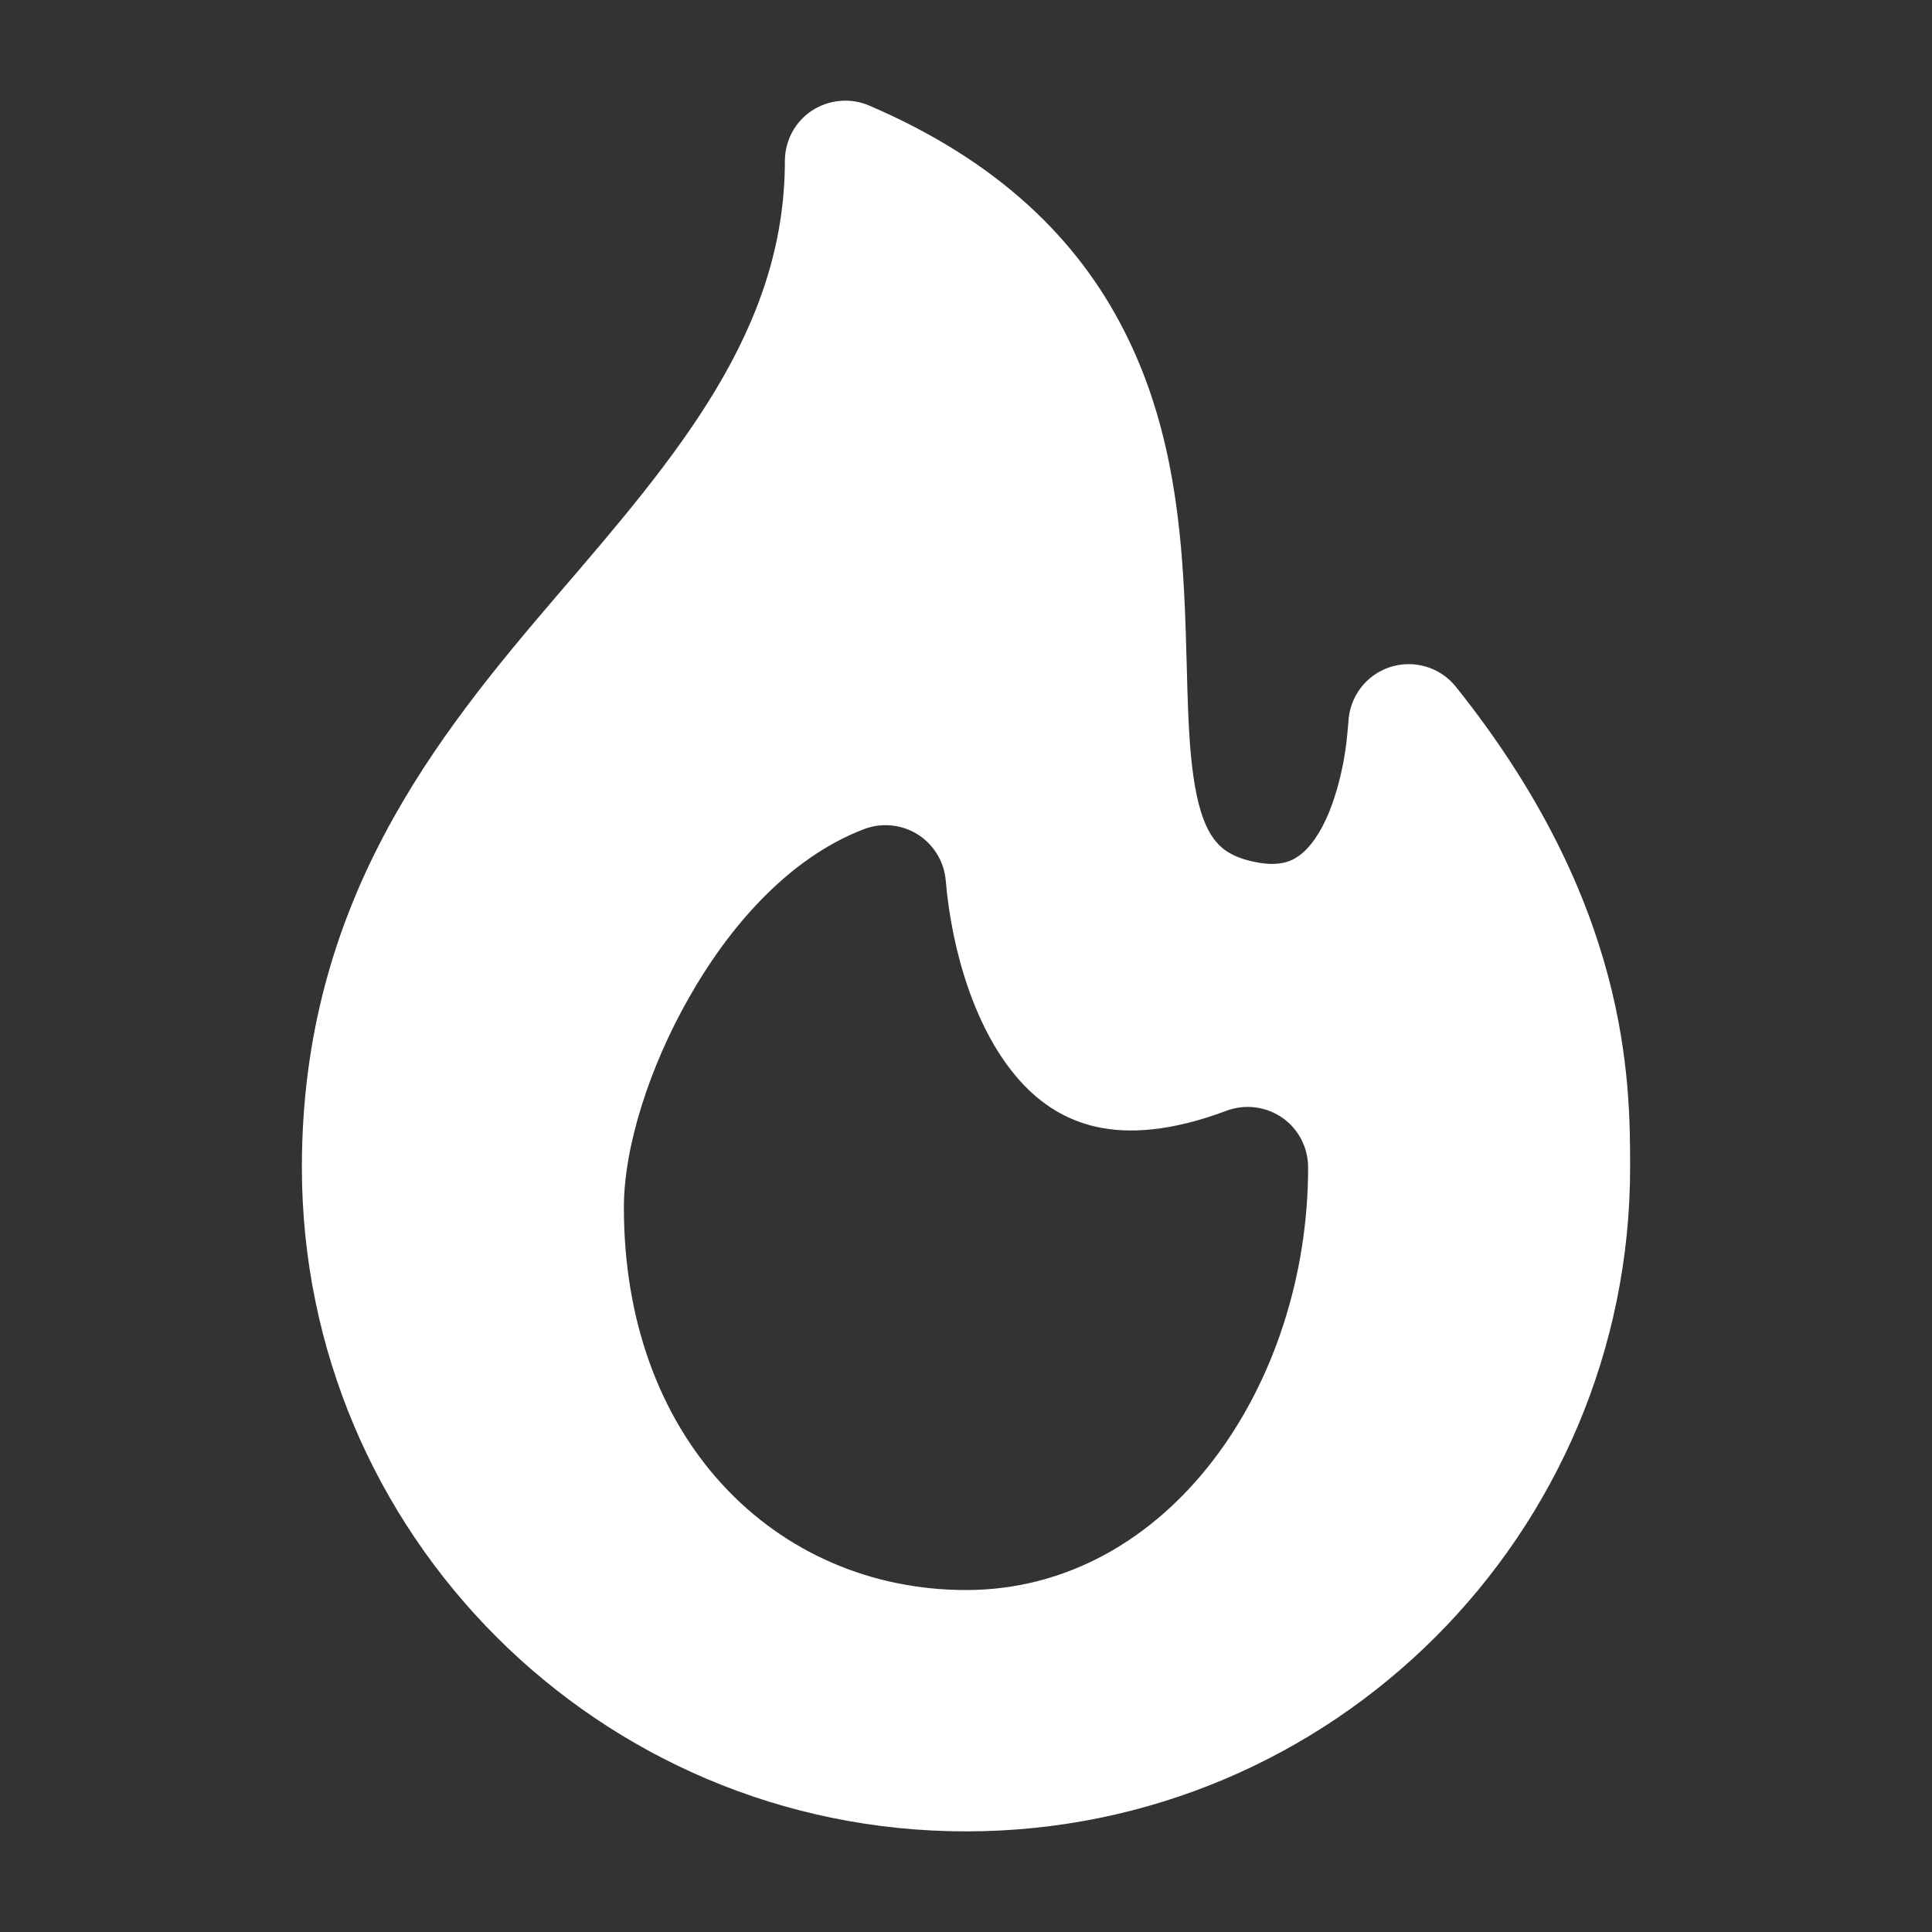 <svg width="12" height="12" viewBox="0 0 12 12" fill="none" xmlns="http://www.w3.org/2000/svg">
<rect x="0" y="0" width="12" height="12" fill="#333333" stroke="none"/>
<path fill-rule="evenodd" clip-rule="evenodd" d="M5.397 0.655C5.282 0.606 5.149 0.618 5.043 0.687C4.938 0.756 4.875 0.874 4.875 1C4.875 2.051 4.203 2.834 3.465 3.693C2.711 4.573 1.875 5.603 1.875 7.25C1.875 9.528 3.722 11.375 6 11.375C8.278 11.375 10.125 9.528 10.125 7.25C10.125 6.71 10.119 5.611 9.043 4.266C8.945 4.143 8.781 4.095 8.632 4.144C8.483 4.193 8.381 4.33 8.375 4.487C8.375 4.487 8.365 4.607 8.356 4.663C8.339 4.776 8.307 4.917 8.255 5.045C8.201 5.177 8.136 5.266 8.07 5.314C8.019 5.352 7.94 5.385 7.79 5.353C7.661 5.326 7.596 5.279 7.555 5.23C7.507 5.175 7.464 5.086 7.433 4.94C7.402 4.793 7.387 4.614 7.379 4.396C7.376 4.317 7.373 4.228 7.371 4.134C7.367 3.989 7.363 3.833 7.355 3.685C7.329 3.179 7.26 2.595 6.979 2.048C6.693 1.488 6.203 1 5.397 0.655ZM5.874 5.468C5.864 5.351 5.799 5.245 5.699 5.182C5.599 5.12 5.476 5.108 5.366 5.15C4.885 5.334 4.517 5.776 4.278 6.199C4.036 6.624 3.875 7.12 3.875 7.5C3.875 8.201 4.097 8.796 4.486 9.22C4.876 9.645 5.415 9.876 6 9.876C7.256 9.876 8.125 8.607 8.125 7.251C8.125 7.128 8.065 7.012 7.964 6.942C7.862 6.872 7.734 6.856 7.618 6.899C7.269 7.03 7.008 7.042 6.814 7C6.623 6.958 6.466 6.859 6.335 6.713C6.06 6.407 5.912 5.913 5.874 5.468Z" fill="white"/>
</svg>

